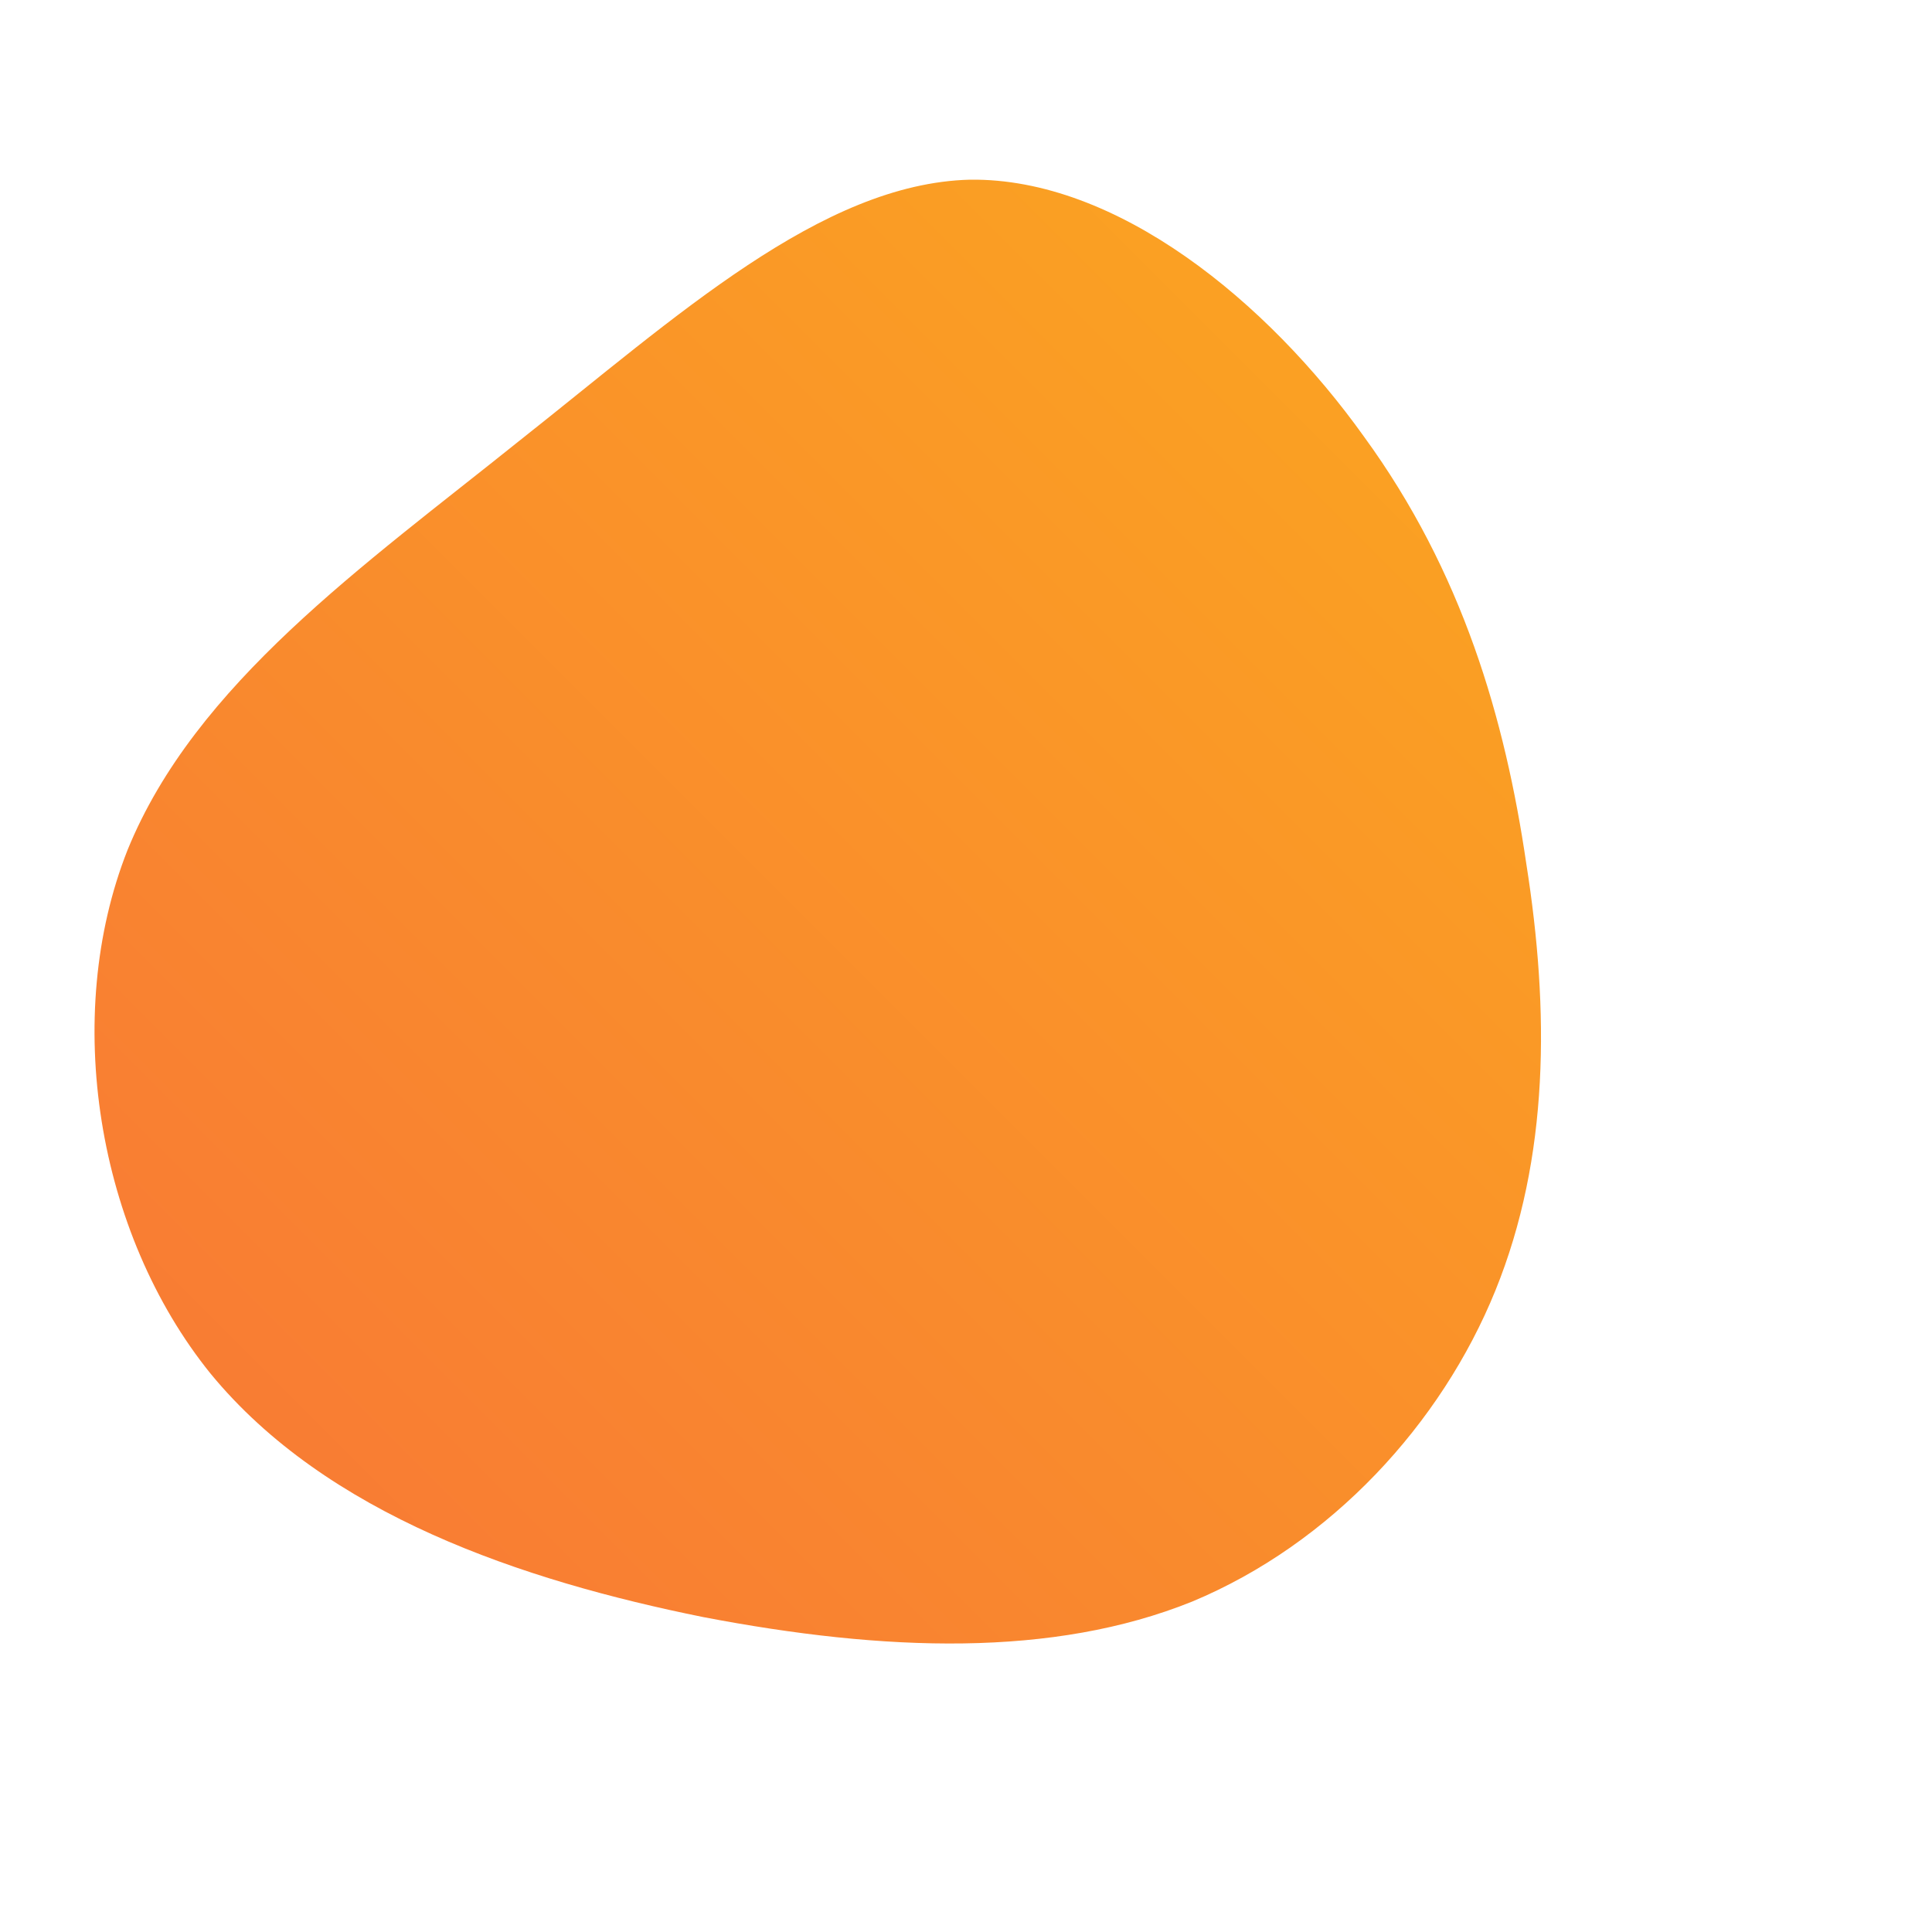 <!--?xml version="1.0" standalone="no"?-->
              <svg id="sw-js-blob-svg" viewBox="0 0 100 100" xmlns="http://www.w3.org/2000/svg" version="1.1">
                    <defs> 
                        <linearGradient id="sw-gradient" x1="0" x2="1" y1="1" y2="0">
                            <stop id="stop1" stop-color="rgba(248, 117, 55, 1)" offset="0%"></stop>
                            <stop id="stop2" stop-color="rgba(251, 168, 31, 1)" offset="100%"></stop>
                        </linearGradient>
                    </defs>
                <path fill="url(#sw-gradient)" d="M20.6,-27.4C25.7,-20.4,27.9,-12.8,29,-5.3C30.2,2.3,30.2,9.9,27.4,16.8C24.6,23.7,18.9,29.9,11.7,32.9C4.5,35.8,-4.2,35.5,-13.6,33.7C-23,31.8,-33.1,28.4,-39.1,21.1C-45,13.8,-46.8,2.6,-43.4,-6C-39.9,-14.6,-31.2,-20.7,-23.1,-27.2C-15,-33.6,-7.5,-40.5,0.2,-40.7C7.8,-40.8,15.6,-34.4,20.6,-27.4Z" width="100%" height="100%" transform="translate(50 50)" style="transition: all 0.3s ease 0s;" stroke-width="0"></path>
              </svg>